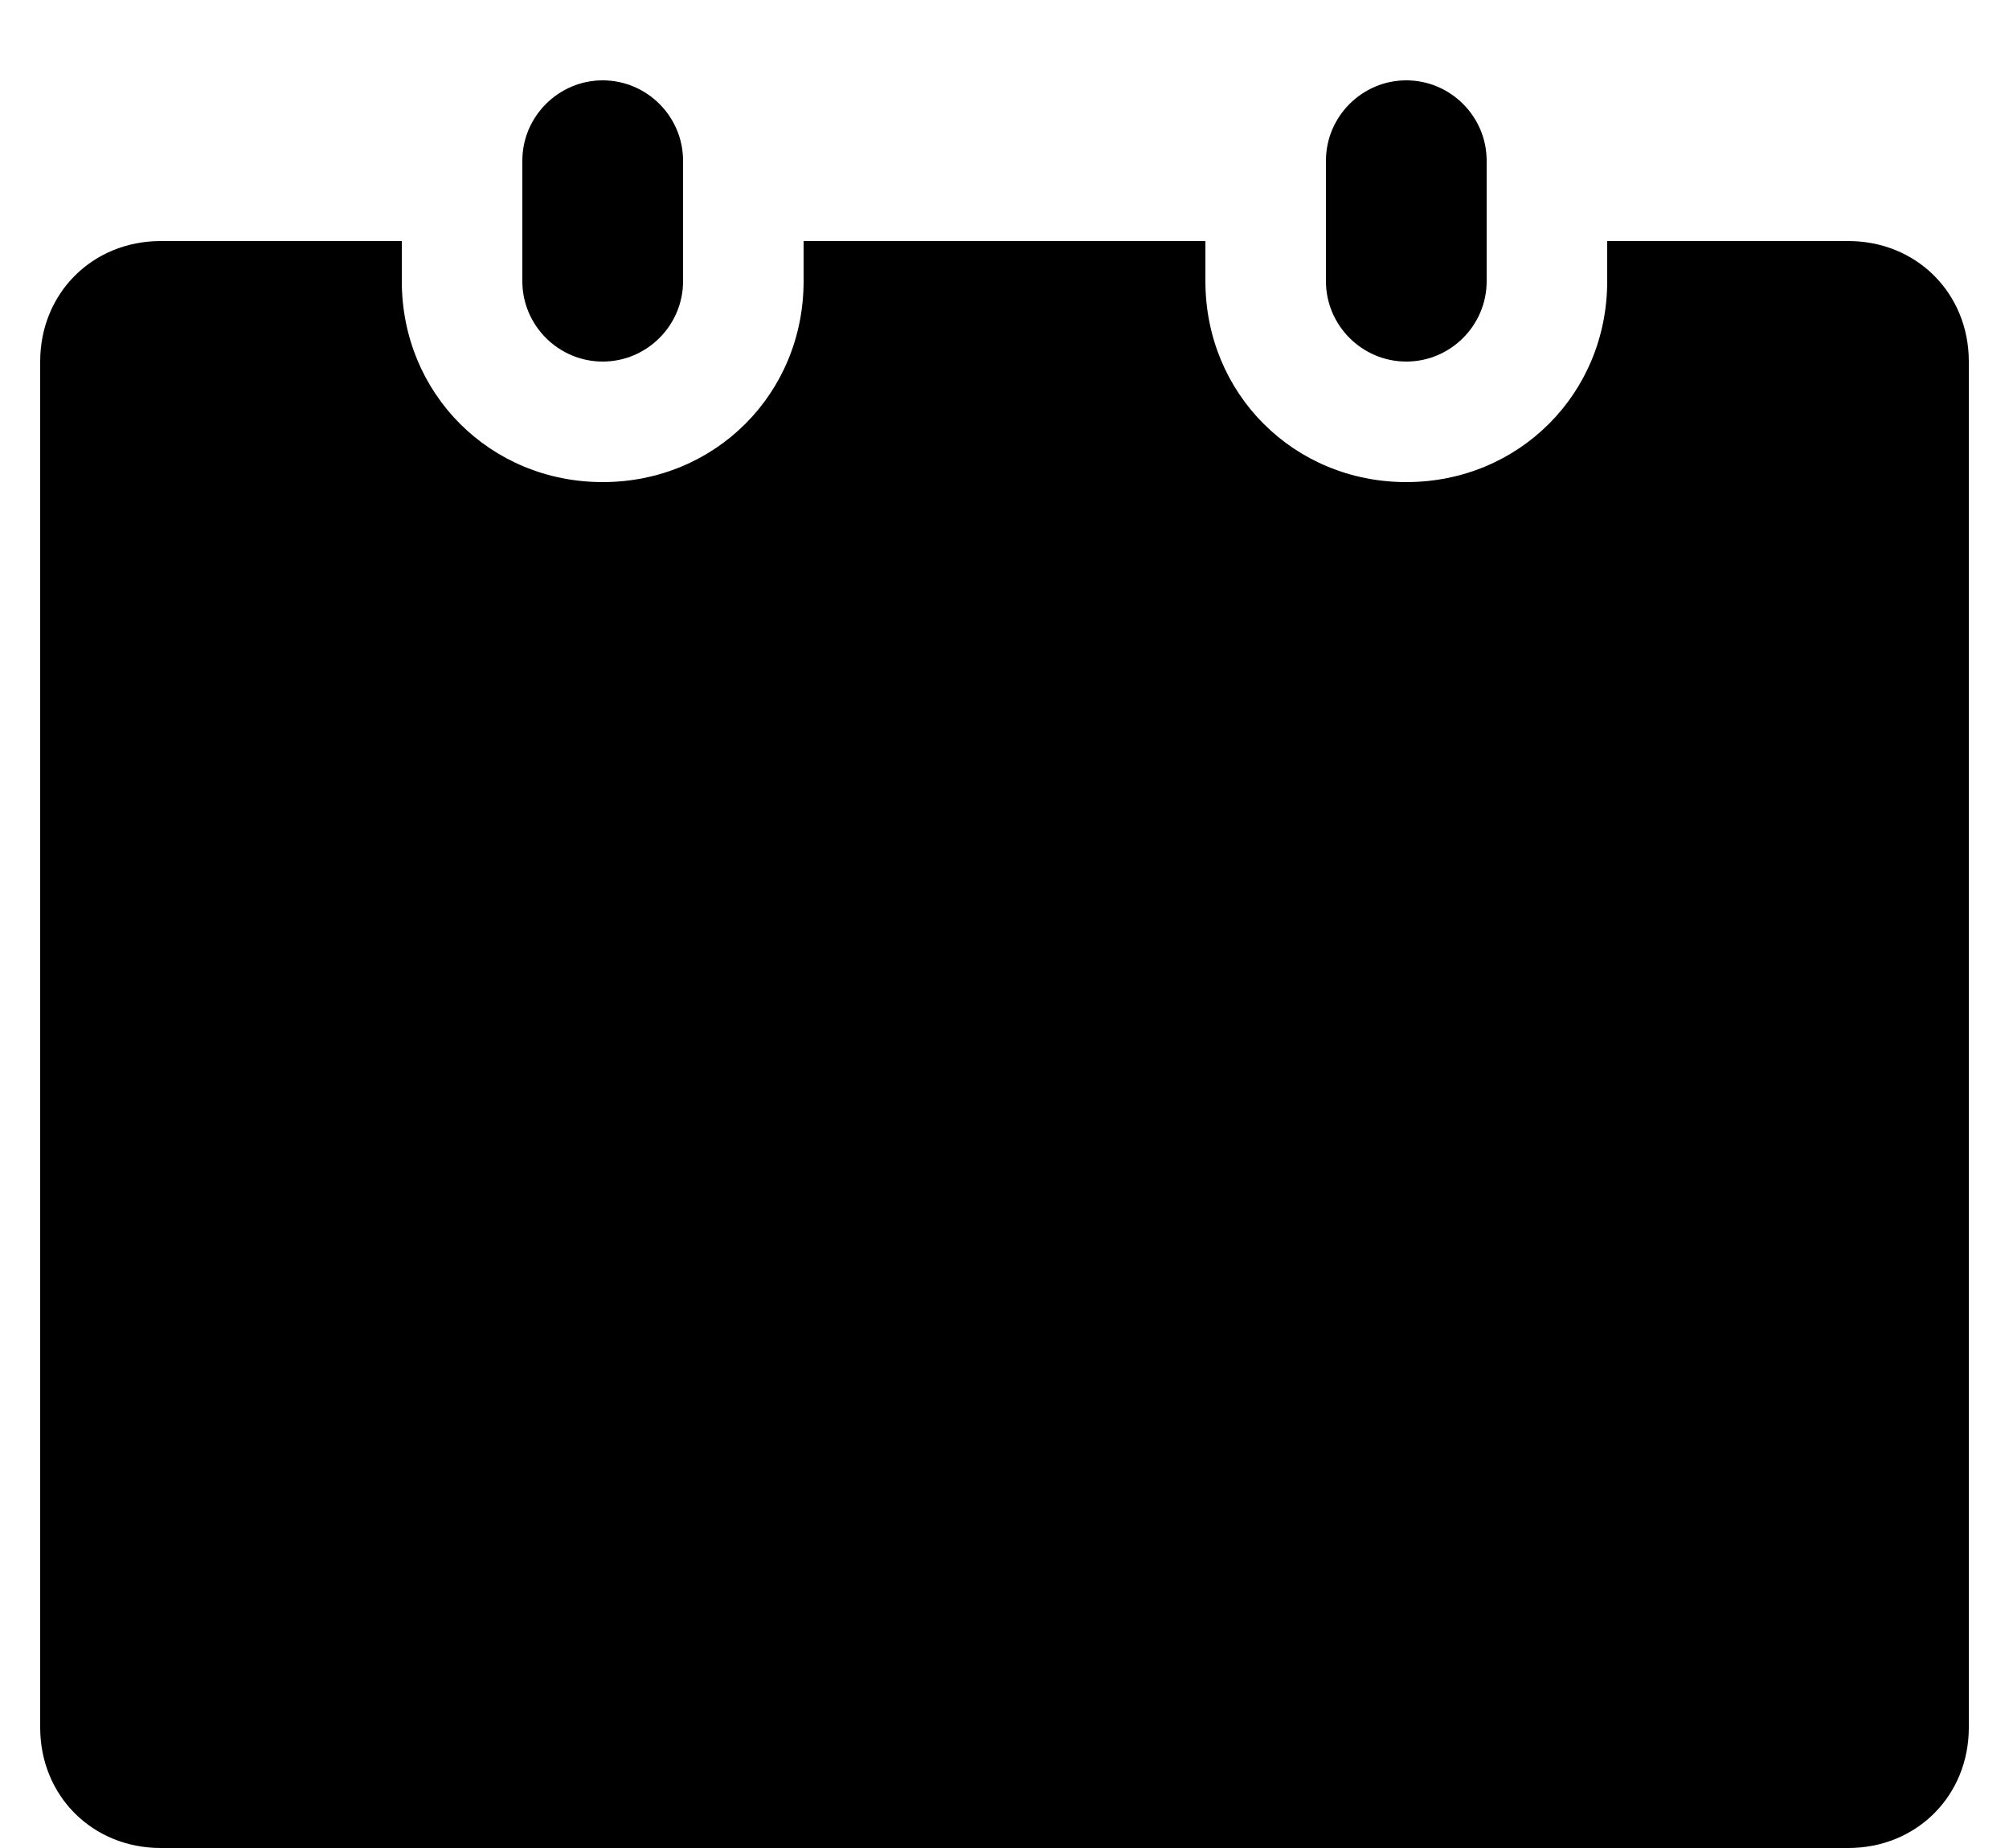 <svg class="img-svg" version="1.1" id="Layer_1" xmlns="http://www.w3.org/2000/svg" xmlns:xlink="http://www.w3.org/1999/xlink" x="0px" y="0px"
	 viewBox="0 0 50 46" style="enable-background:new 0 0 50 46;" xml:space="preserve">
	<path d="M20,6h10v1c0,2.8,2.2,5,5,5c2.8,0,5-2.2,5-5V6h6c1.7,0,3,1.3,3,3v34c0,1.7-1.3,3-3,3H4c-1.7,0-3-1.3-3-3V9
		c0-1.7,1.3-3,3-3h6v1c0,2.8,2.2,5,5,5c2.8,0,5-2.2,5-5V6z"/>
	<path d="M13,4c0-1.1,0.9-2,2-2c1.1,0,2,0.9,2,2v3c0,1.1-0.9,2-2,2c-1.1,0-2-0.9-2-2V4z"/>
	<path d="M33,4c0-1.1,0.9-2,2-2c1.1,0,2,0.9,2,2v3c0,1.1-0.9,2-2,2c-1.1,0-2-0.9-2-2V4z"/>
	<path d="M20,22.7c-2.6,1-3.5,4.7-2.2,8.3c1.4,3.6,7,6.2,7,6.2s5.9-2.6,7.3-6.2c1.4-3.6,0.4-7.3-2.2-8.3
		c-1.6-0.6-3.5,0-5,1.4C25,24.2,21.6,22.1,20,22.7z"/>
</svg>
